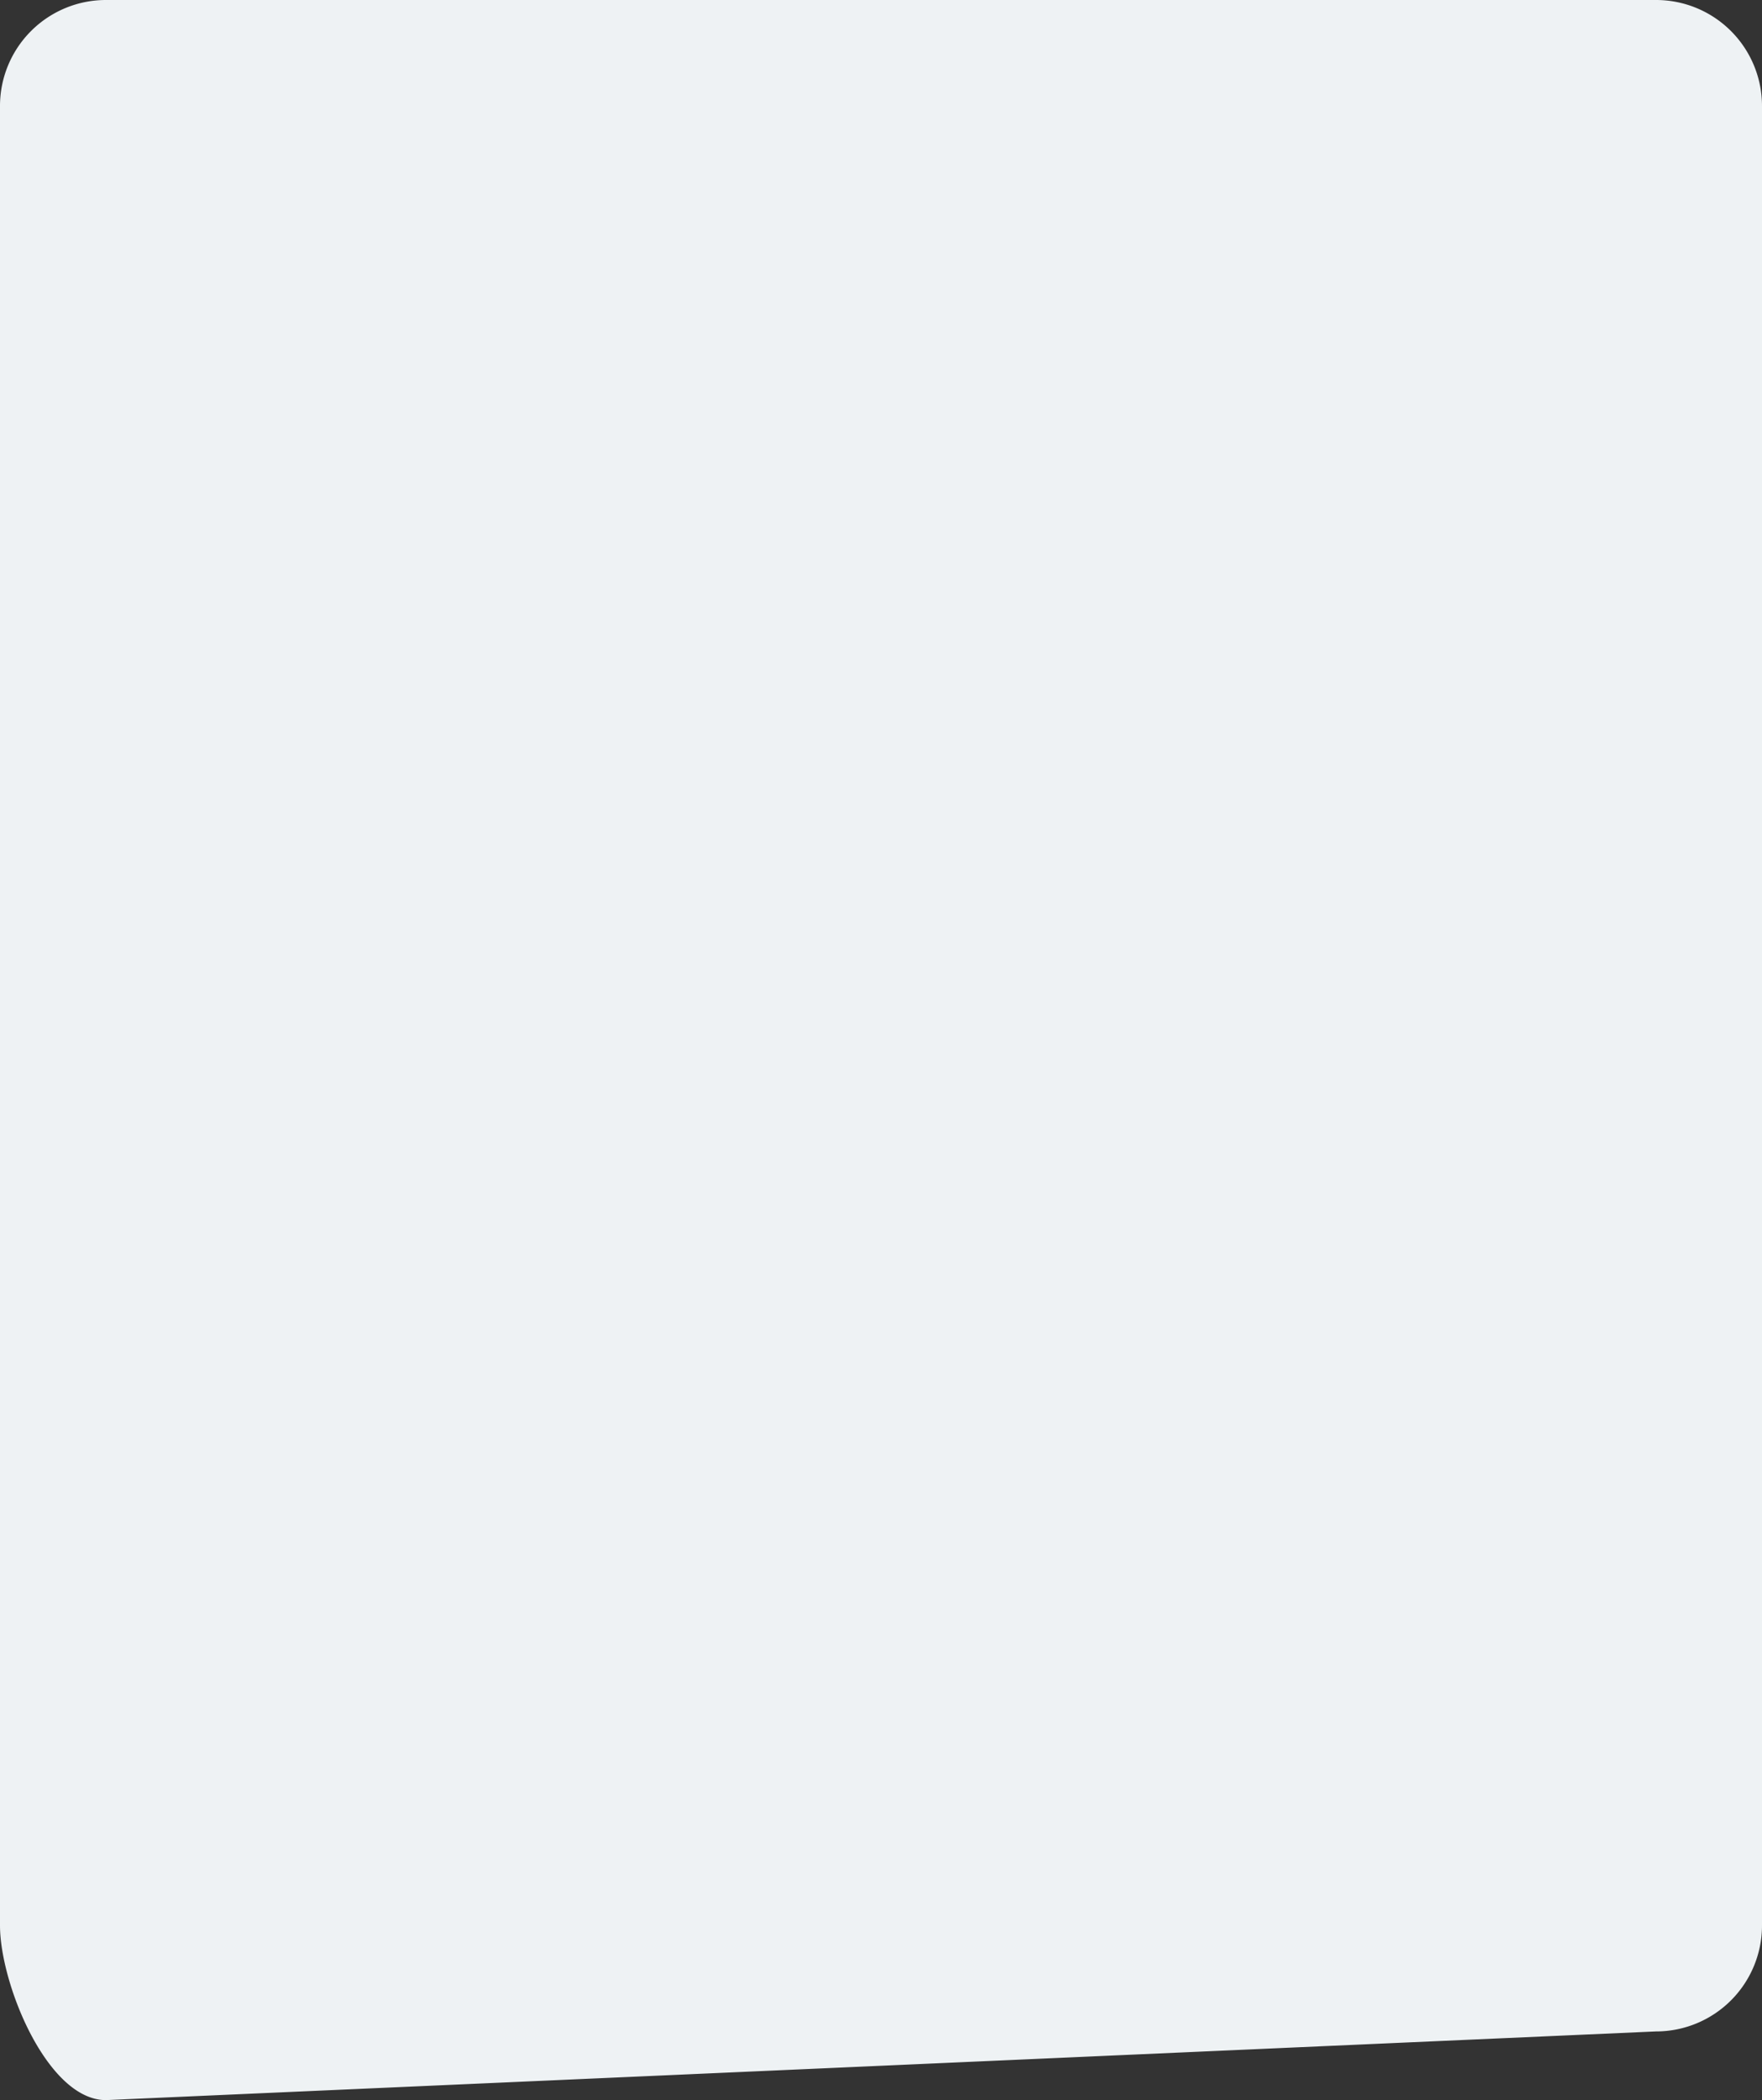 <svg id="Image" xmlns="http://www.w3.org/2000/svg" width="499" height="594.44" viewBox="0 0 499 594.44">
  <rect x="0" y="0" width="499" height="594.44" fill="#333333" stroke="none"/>
  <path id="Replace_with_your_image" data-name="Replace with your image" d="M30,0H469a30,30,0,0,1,30,30V545a30,30,0,0,1-30,30L30,594.44c-16.569,0-30-32.872-30-49.44V30A30,30,0,0,1,30,0Z" fill="#eef2f4"/>
</svg>
